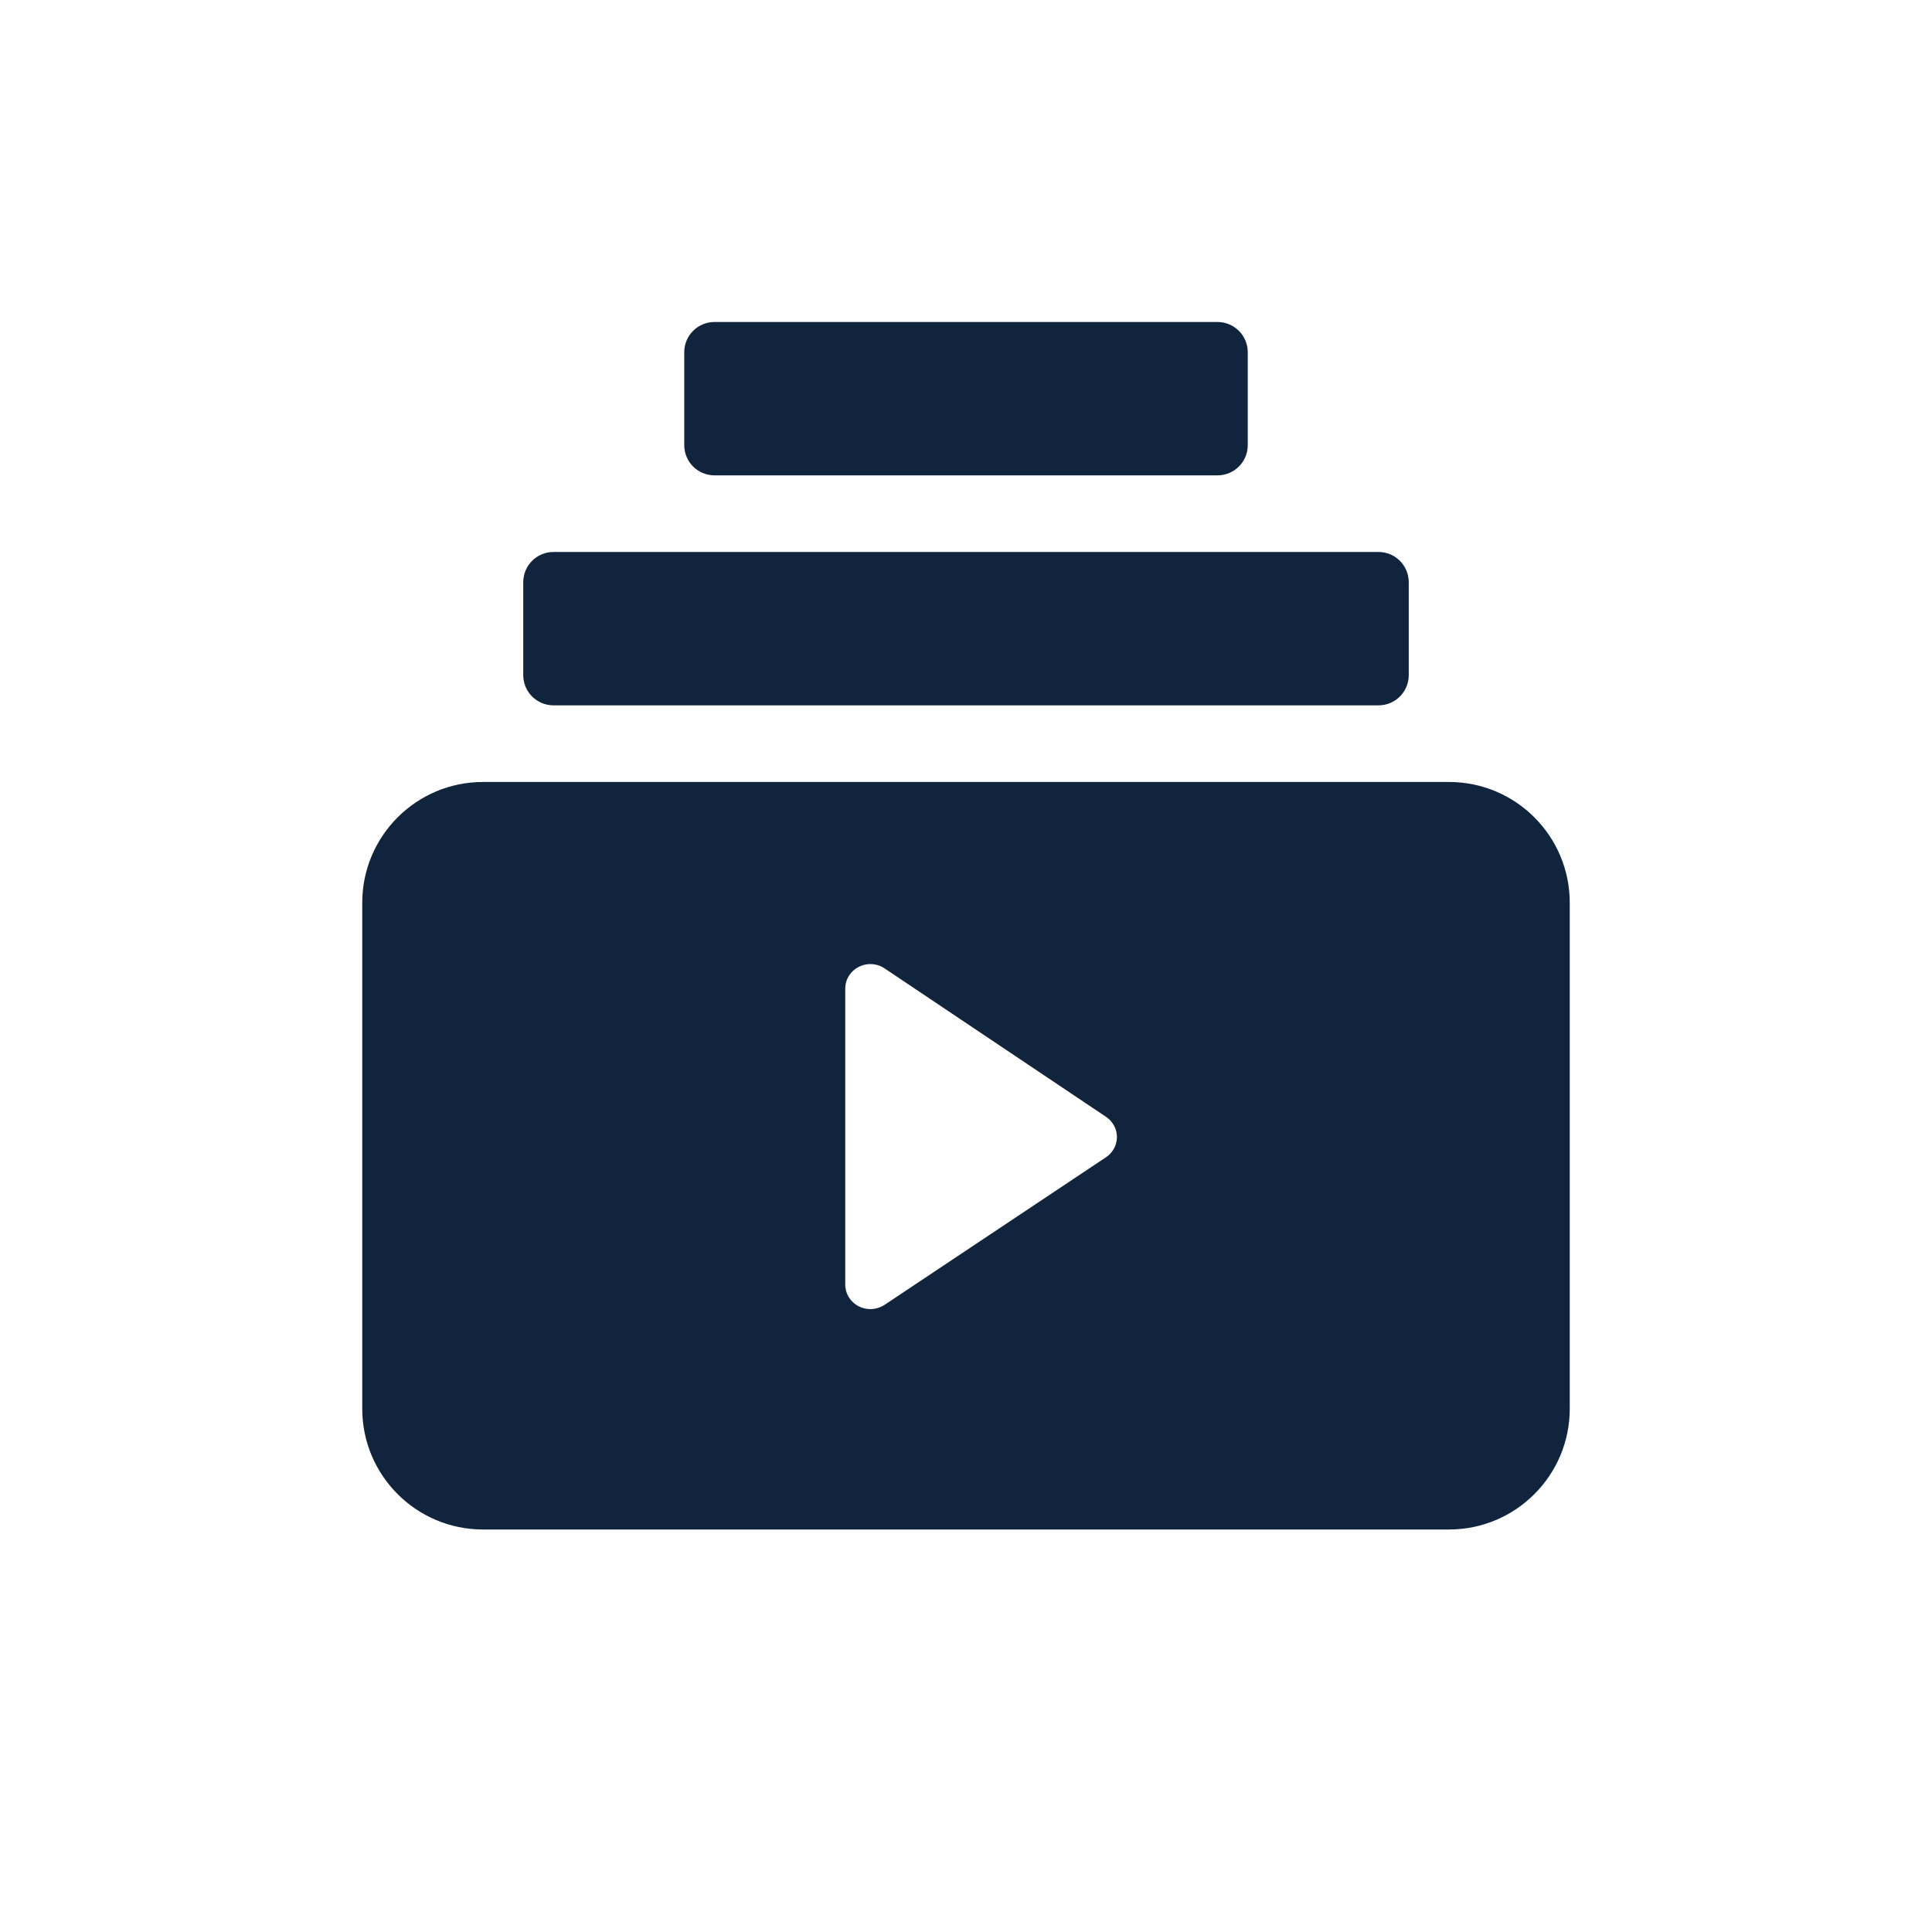 <svg width="24" height="24" viewBox="0 0 24 24" fill="none" xmlns="http://www.w3.org/2000/svg">
<path fill-rule="evenodd" clip-rule="evenodd" d="M8.875 4C8.668 4 8.5 4.168 8.5 4.375V5.53C8.5 5.737 8.668 5.905 8.875 5.905H15.125C15.332 5.905 15.5 5.737 15.5 5.53V4.375C15.5 4.168 15.332 4 15.125 4H8.875ZM6.5 7.232C6.5 7.025 6.668 6.857 6.875 6.857H17.125C17.332 6.857 17.5 7.025 17.5 7.232V8.387C17.5 8.594 17.332 8.762 17.125 8.762H6.875C6.668 8.762 6.5 8.594 6.5 8.387V7.232ZM4.5 11.214C4.5 10.386 5.172 9.714 6 9.714H18C18.828 9.714 19.5 10.386 19.5 11.214V17.5C19.5 18.328 18.828 19 18 19H6C5.172 19 4.5 18.328 4.5 17.5V11.214ZM10.989 16.209L13.739 14.376C13.881 14.281 13.918 14.092 13.82 13.953C13.799 13.922 13.771 13.895 13.74 13.874L10.989 12.03C10.847 11.934 10.653 11.97 10.555 12.108C10.519 12.159 10.5 12.219 10.5 12.281V15.957C10.5 16.126 10.64 16.262 10.812 16.262C10.875 16.262 10.937 16.243 10.989 16.209Z" fill="#11243D"/>
</svg>
